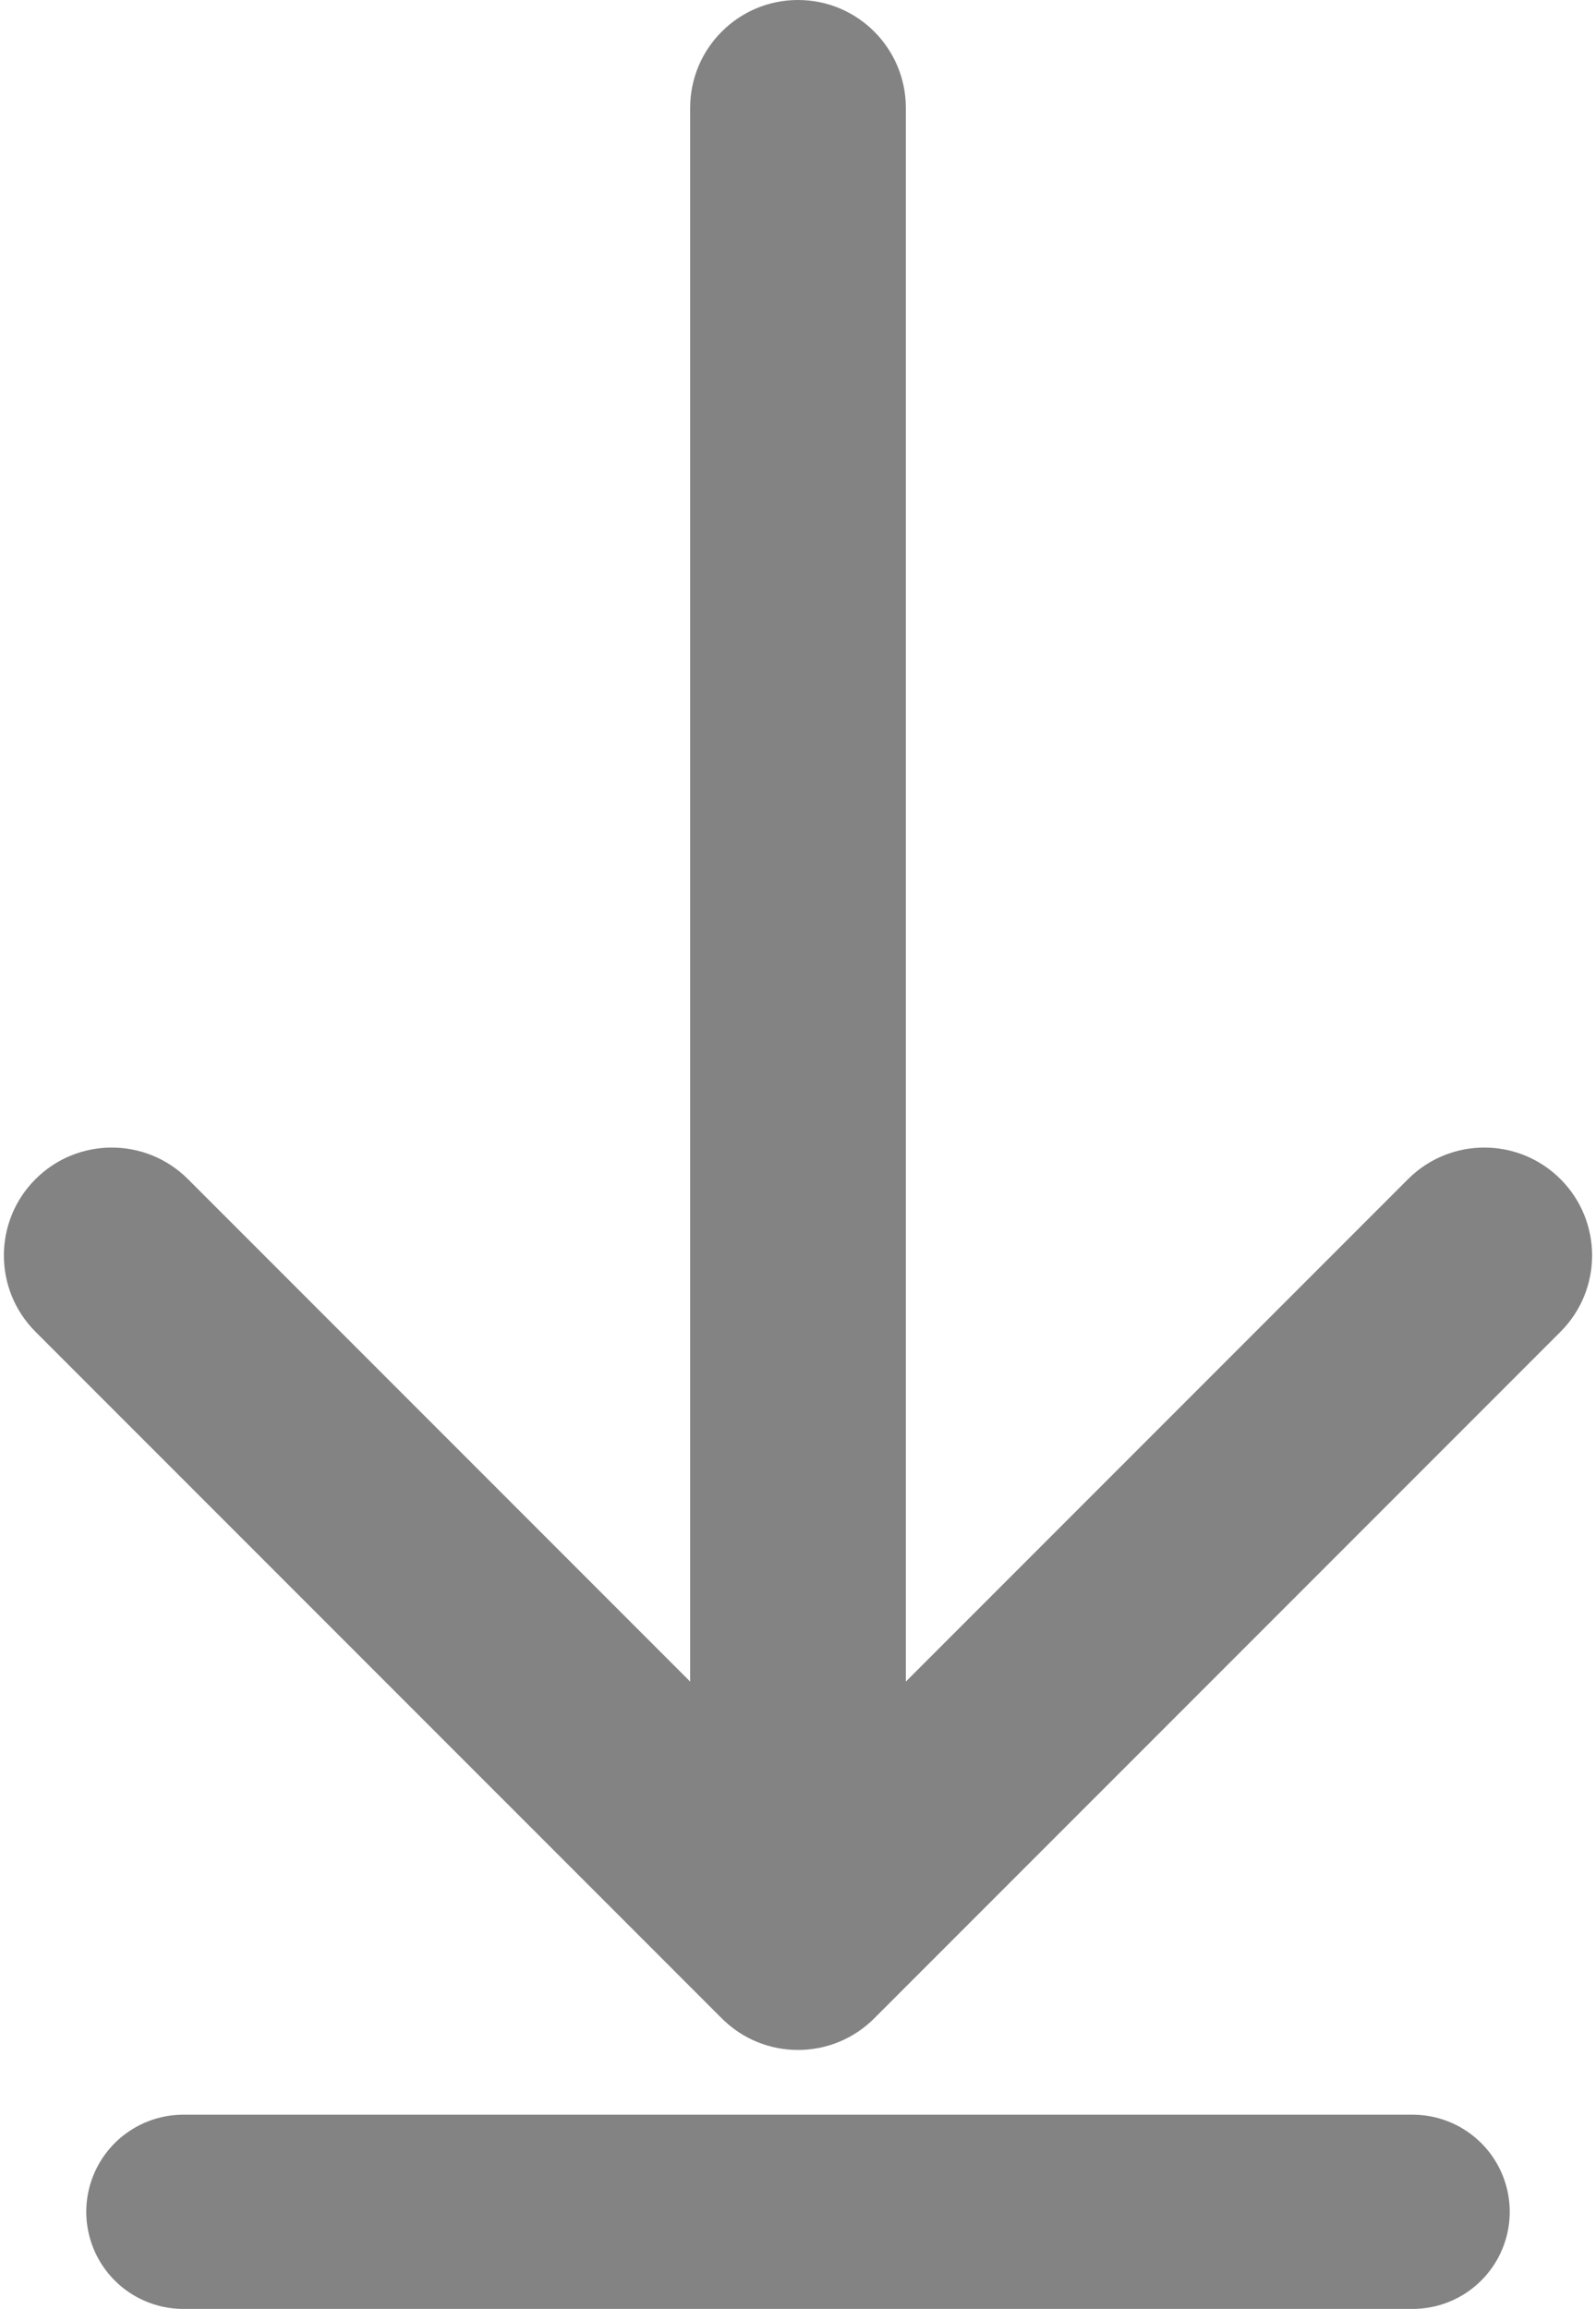 <svg width="74" height="107" viewBox="0 0 74 107" fill="none" xmlns="http://www.w3.org/2000/svg">
<path d="M42 5C42 2.239 39.761 -1.20706e-07 37 0C34.239 1.20706e-07 32 2.239 32 5L42 5ZM33.465 93.535C35.417 95.488 38.583 95.488 40.535 93.535L72.355 61.716C74.308 59.763 74.308 56.597 72.355 54.645C70.403 52.692 67.237 52.692 65.284 54.645L37 82.929L8.716 54.645C6.763 52.692 3.597 52.692 1.645 54.645C-0.308 56.597 -0.308 59.763 1.645 61.716L33.465 93.535ZM32 5L32 90L42 90L42 5L32 5Z" fill="#838383"/>
<line x1="8.5" y1="102.5" x2="65.5" y2="102.5" stroke="#838383" stroke-width="9" stroke-linecap="round"/>
</svg>
